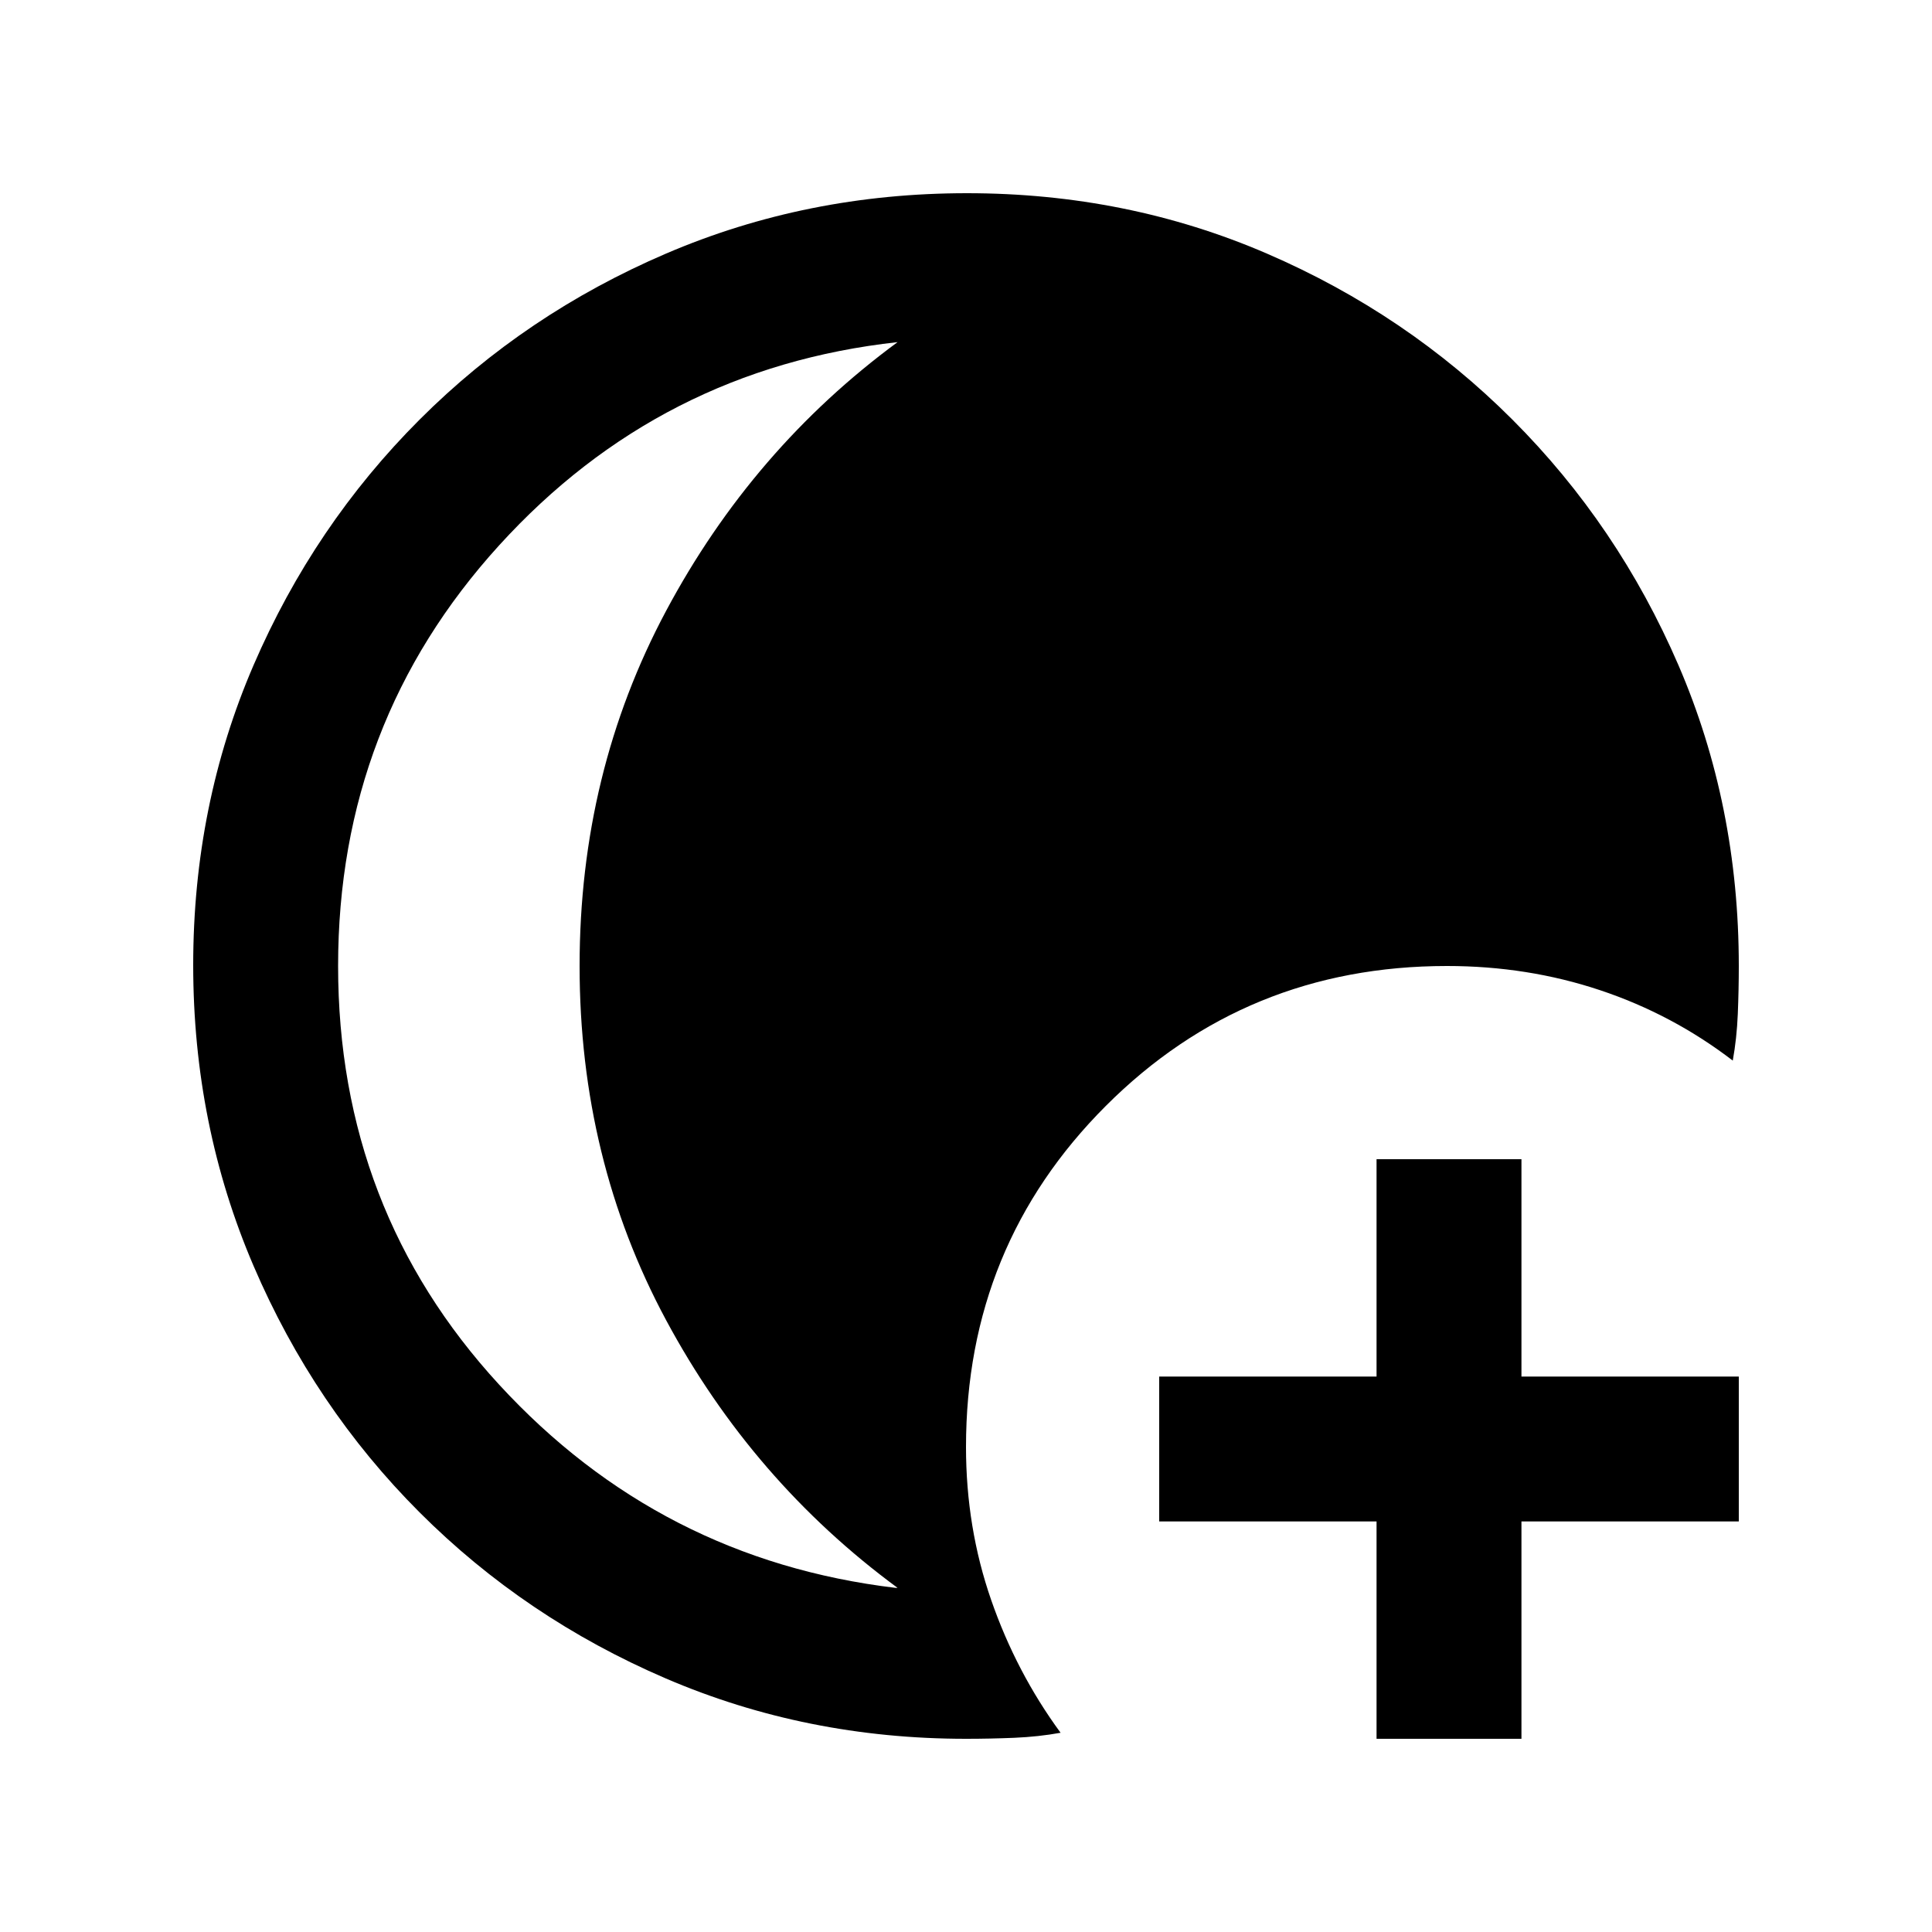 <svg xmlns="http://www.w3.org/2000/svg" height="20" viewBox="0 -960 960 960" width="20"><path d="M684-96v-108H576v-72h108v-108h72v108h108v72H756v108h-72Zm-204 0q-79.38 0-149.19-30T208.5-208.5Q156-261 126-330.96t-30-149.5Q96-560 126-629.5q30-69.5 82.5-122T330.96-834q69.96-30 149.5-30t149.04 30q69.5 30 122 82.5t82.5 122Q864-560 864-480q0 11.72-.5 23.86Q863-444 861-433q-30-23-66-35t-76-12q-100 0-169.5 69.5T480-241q0 40 12.5 76T527-99q-11 2-23 2.5t-24 .5ZM168-480q0 121 80 208t197 101h1q-72-53-115-133t-43-176q0-96 43-176.5T446-790q-118 13-198 101t-80 209Z"/></svg>